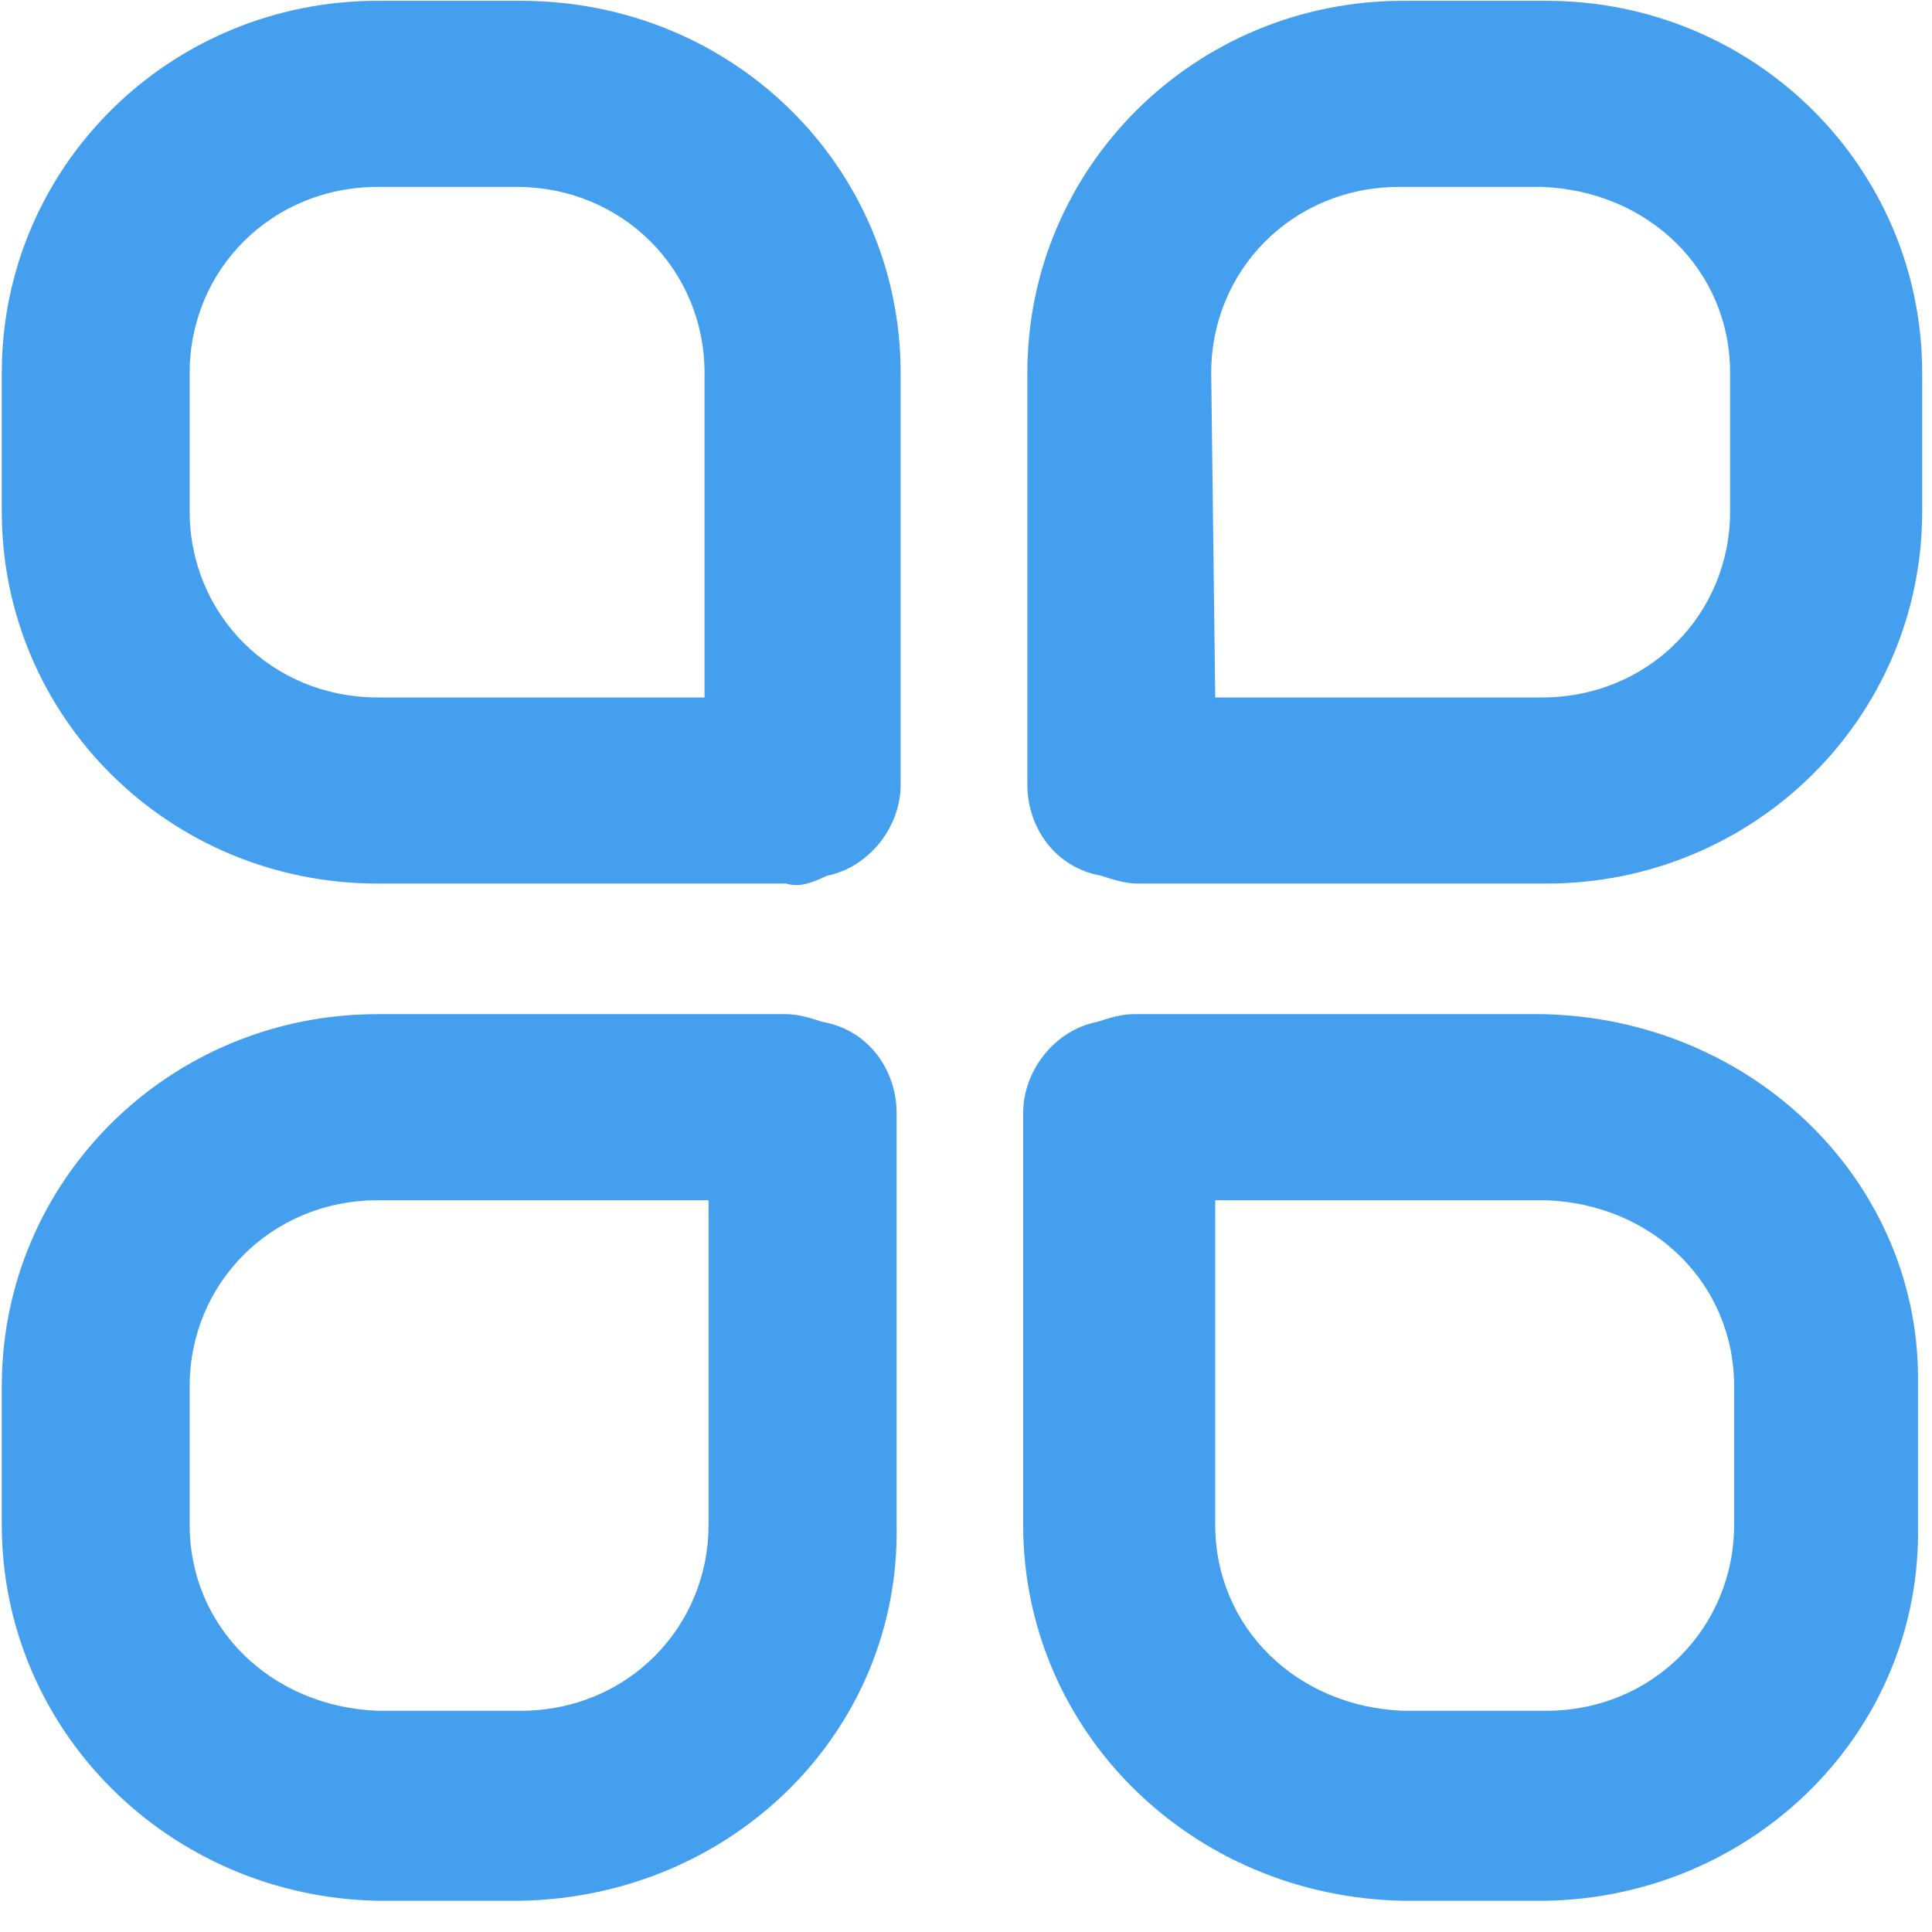 <?xml version="1.0" encoding="UTF-8"?>
<svg width="12px" height="12px" viewBox="0 0 12 12" version="1.1" xmlns="http://www.w3.org/2000/svg" xmlns:xlink="http://www.w3.org/1999/xlink">
    <!-- Generator: Sketch 59.1 (86144) - https://sketch.com -->
    <title>app</title>
    <desc>Created with Sketch.</desc>
    <g id="页面1" stroke="none" stroke-width="1" fill="none" fill-rule="evenodd" opacity="0.8">
        <g id="首页" transform="translate(-24, -164)" fill="#1787EB" fill-rule="nonzero">
            <g id="编组-9" transform="translate(0, 140)">
                <g id="app" transform="translate(24, 24)">
                    <path d="M9.604,11.806 L8.716,11.806 C7.396,11.781 6.355,10.749 6.355,9.47 L6.355,6.914 C6.355,6.643 6.558,6.397 6.812,6.348 C6.888,6.324 6.964,6.299 7.041,6.299 L9.578,6.299 C10.898,6.324 11.939,7.356 11.913,8.61 L11.913,9.47 C11.939,10.749 10.898,11.781 9.604,11.806 Z M7.548,7.455 L7.548,9.47 C7.548,10.11 8.056,10.601 8.716,10.626 L9.604,10.626 C10.264,10.626 10.771,10.11 10.771,9.47 L10.771,8.61 C10.771,7.971 10.264,7.479 9.604,7.455 L7.548,7.455 L7.548,7.455 Z M3.234,11.806 L2.346,11.806 C1.051,11.781 0.011,10.749 0.011,9.47 L0.011,8.61 C0.011,7.332 1.051,6.299 2.346,6.299 L4.883,6.299 C4.96,6.299 5.036,6.324 5.112,6.348 C5.391,6.397 5.569,6.643 5.569,6.914 L5.569,9.47 C5.594,10.749 4.554,11.781 3.234,11.806 M2.346,7.455 C1.686,7.455 1.178,7.971 1.178,8.61 L1.178,9.47 C1.178,10.11 1.686,10.601 2.346,10.626 L3.234,10.626 C3.894,10.626 4.401,10.11 4.401,9.47 L4.401,7.455 L2.346,7.455 L2.346,7.455 Z M4.883,5.488 L2.346,5.488 C1.051,5.488 0.011,4.455 0.011,3.177 L0.011,2.316 C0.011,1.038 1.051,0.005 2.346,0.005 L3.234,0.005 C4.554,0.005 5.594,1.038 5.594,2.316 L5.594,4.873 C5.594,5.144 5.391,5.389 5.137,5.439 C5.036,5.488 4.96,5.512 4.883,5.488 M2.346,1.161 C1.686,1.161 1.178,1.677 1.178,2.316 L1.178,3.177 C1.178,3.816 1.686,4.332 2.346,4.332 L4.376,4.332 L4.376,2.316 C4.376,1.677 3.868,1.161 3.209,1.161 L2.346,1.161 Z M9.604,5.488 L7.066,5.488 C6.99,5.488 6.914,5.463 6.838,5.439 C6.558,5.389 6.381,5.144 6.381,4.873 L6.381,2.316 C6.381,1.038 7.421,0.005 8.716,0.005 L9.604,0.005 C10.898,0.005 11.939,1.038 11.939,2.316 L11.939,3.177 C11.939,4.455 10.898,5.488 9.604,5.488 Z M7.548,4.332 L9.578,4.332 C10.238,4.332 10.746,3.816 10.746,3.177 L10.746,2.316 C10.746,1.677 10.238,1.185 9.578,1.161 L8.69,1.161 C8.03,1.161 7.523,1.677 7.523,2.316 L7.548,4.332 L7.548,4.332 Z" id="形状"></path>
                </g>
            </g>
        </g>
    </g>
</svg>
